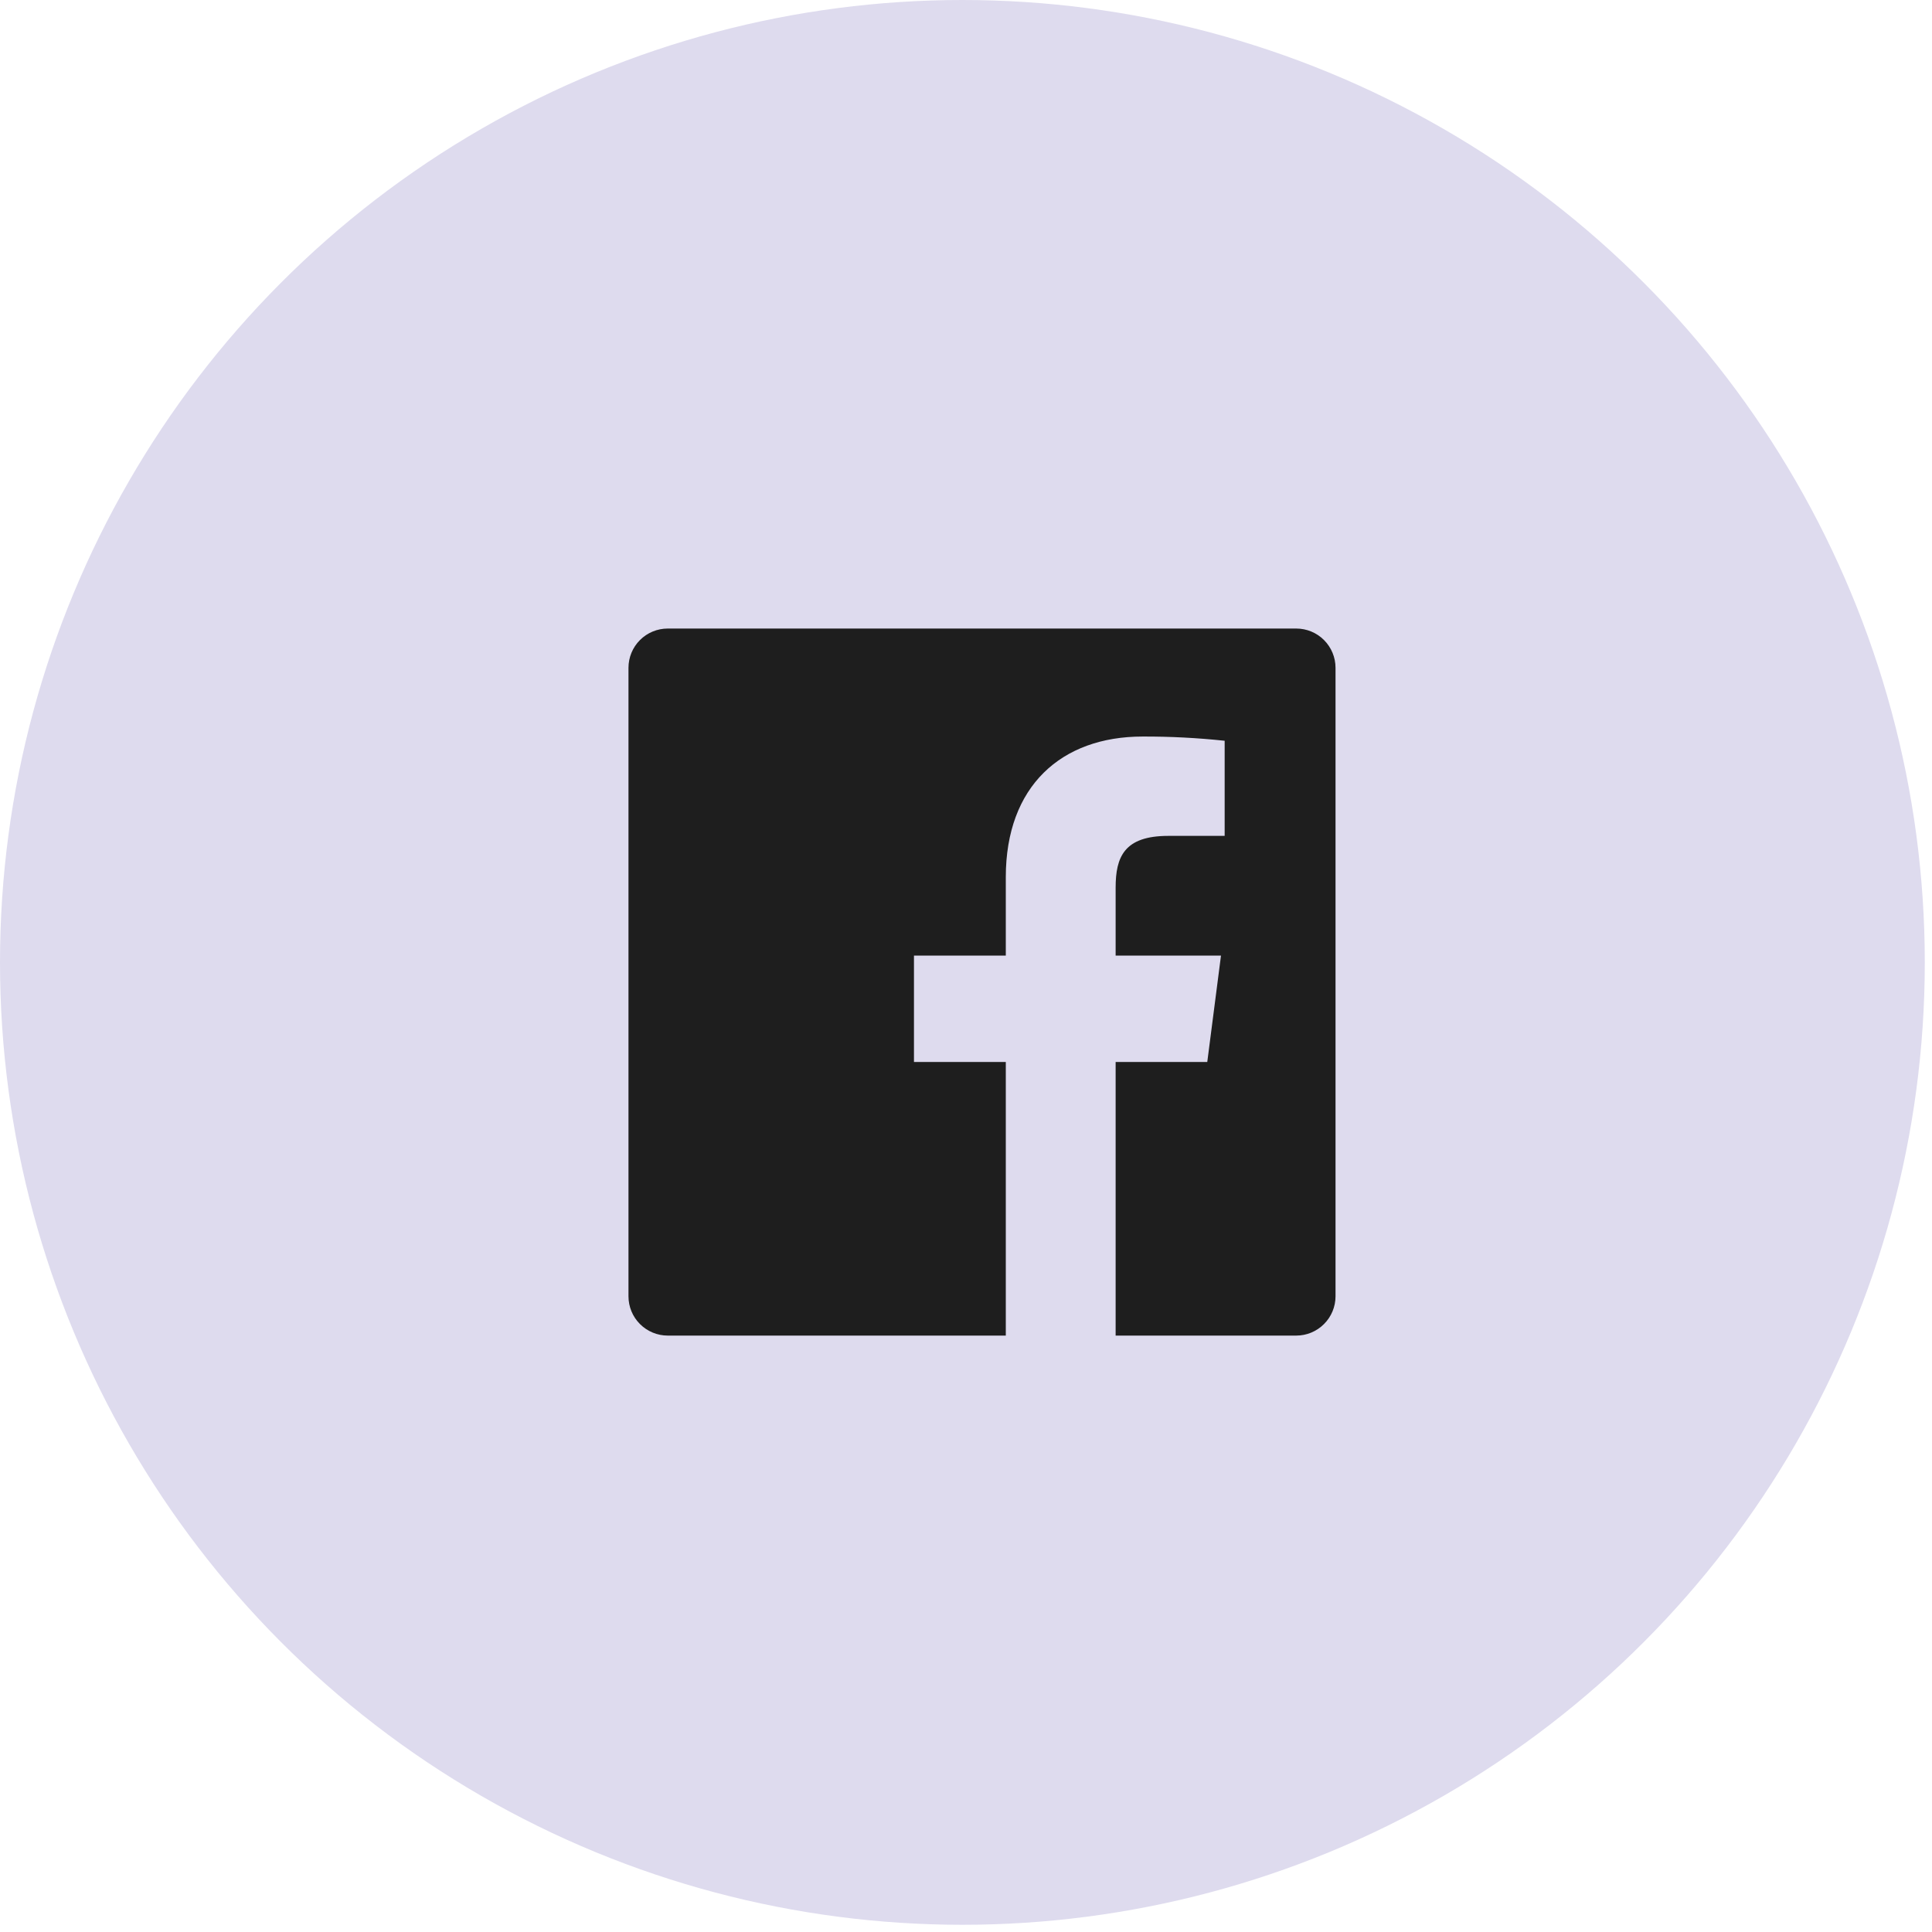 <svg width="60" height="60" viewBox="0 0 60 60" fill="none" xmlns="http://www.w3.org/2000/svg">
<circle cx="29.888" cy="29.888" r="29.888" fill="#DEDBEE"/>
<path d="M34.647 41.478V32.98H37.493L37.919 29.676H34.647V27.568C34.647 26.612 34.913 25.959 36.284 25.959H38.033V23.005C37.186 22.915 36.335 22.871 35.484 22.874C32.962 22.874 31.236 24.414 31.236 27.241V29.676H28.384V32.98H31.236V41.478H20.738C20.414 41.478 20.104 41.349 19.875 41.12C19.646 40.892 19.518 40.581 19.518 40.258V20.739C19.518 20.416 19.646 20.106 19.875 19.877C20.104 19.648 20.414 19.52 20.738 19.52H40.256C40.579 19.52 40.89 19.648 41.118 19.877C41.347 20.106 41.476 20.416 41.476 20.739V40.258C41.476 40.581 41.347 40.892 41.118 41.12C40.89 41.349 40.579 41.478 40.256 41.478H34.647Z" fill="#1E1E1E"/>
</svg>
